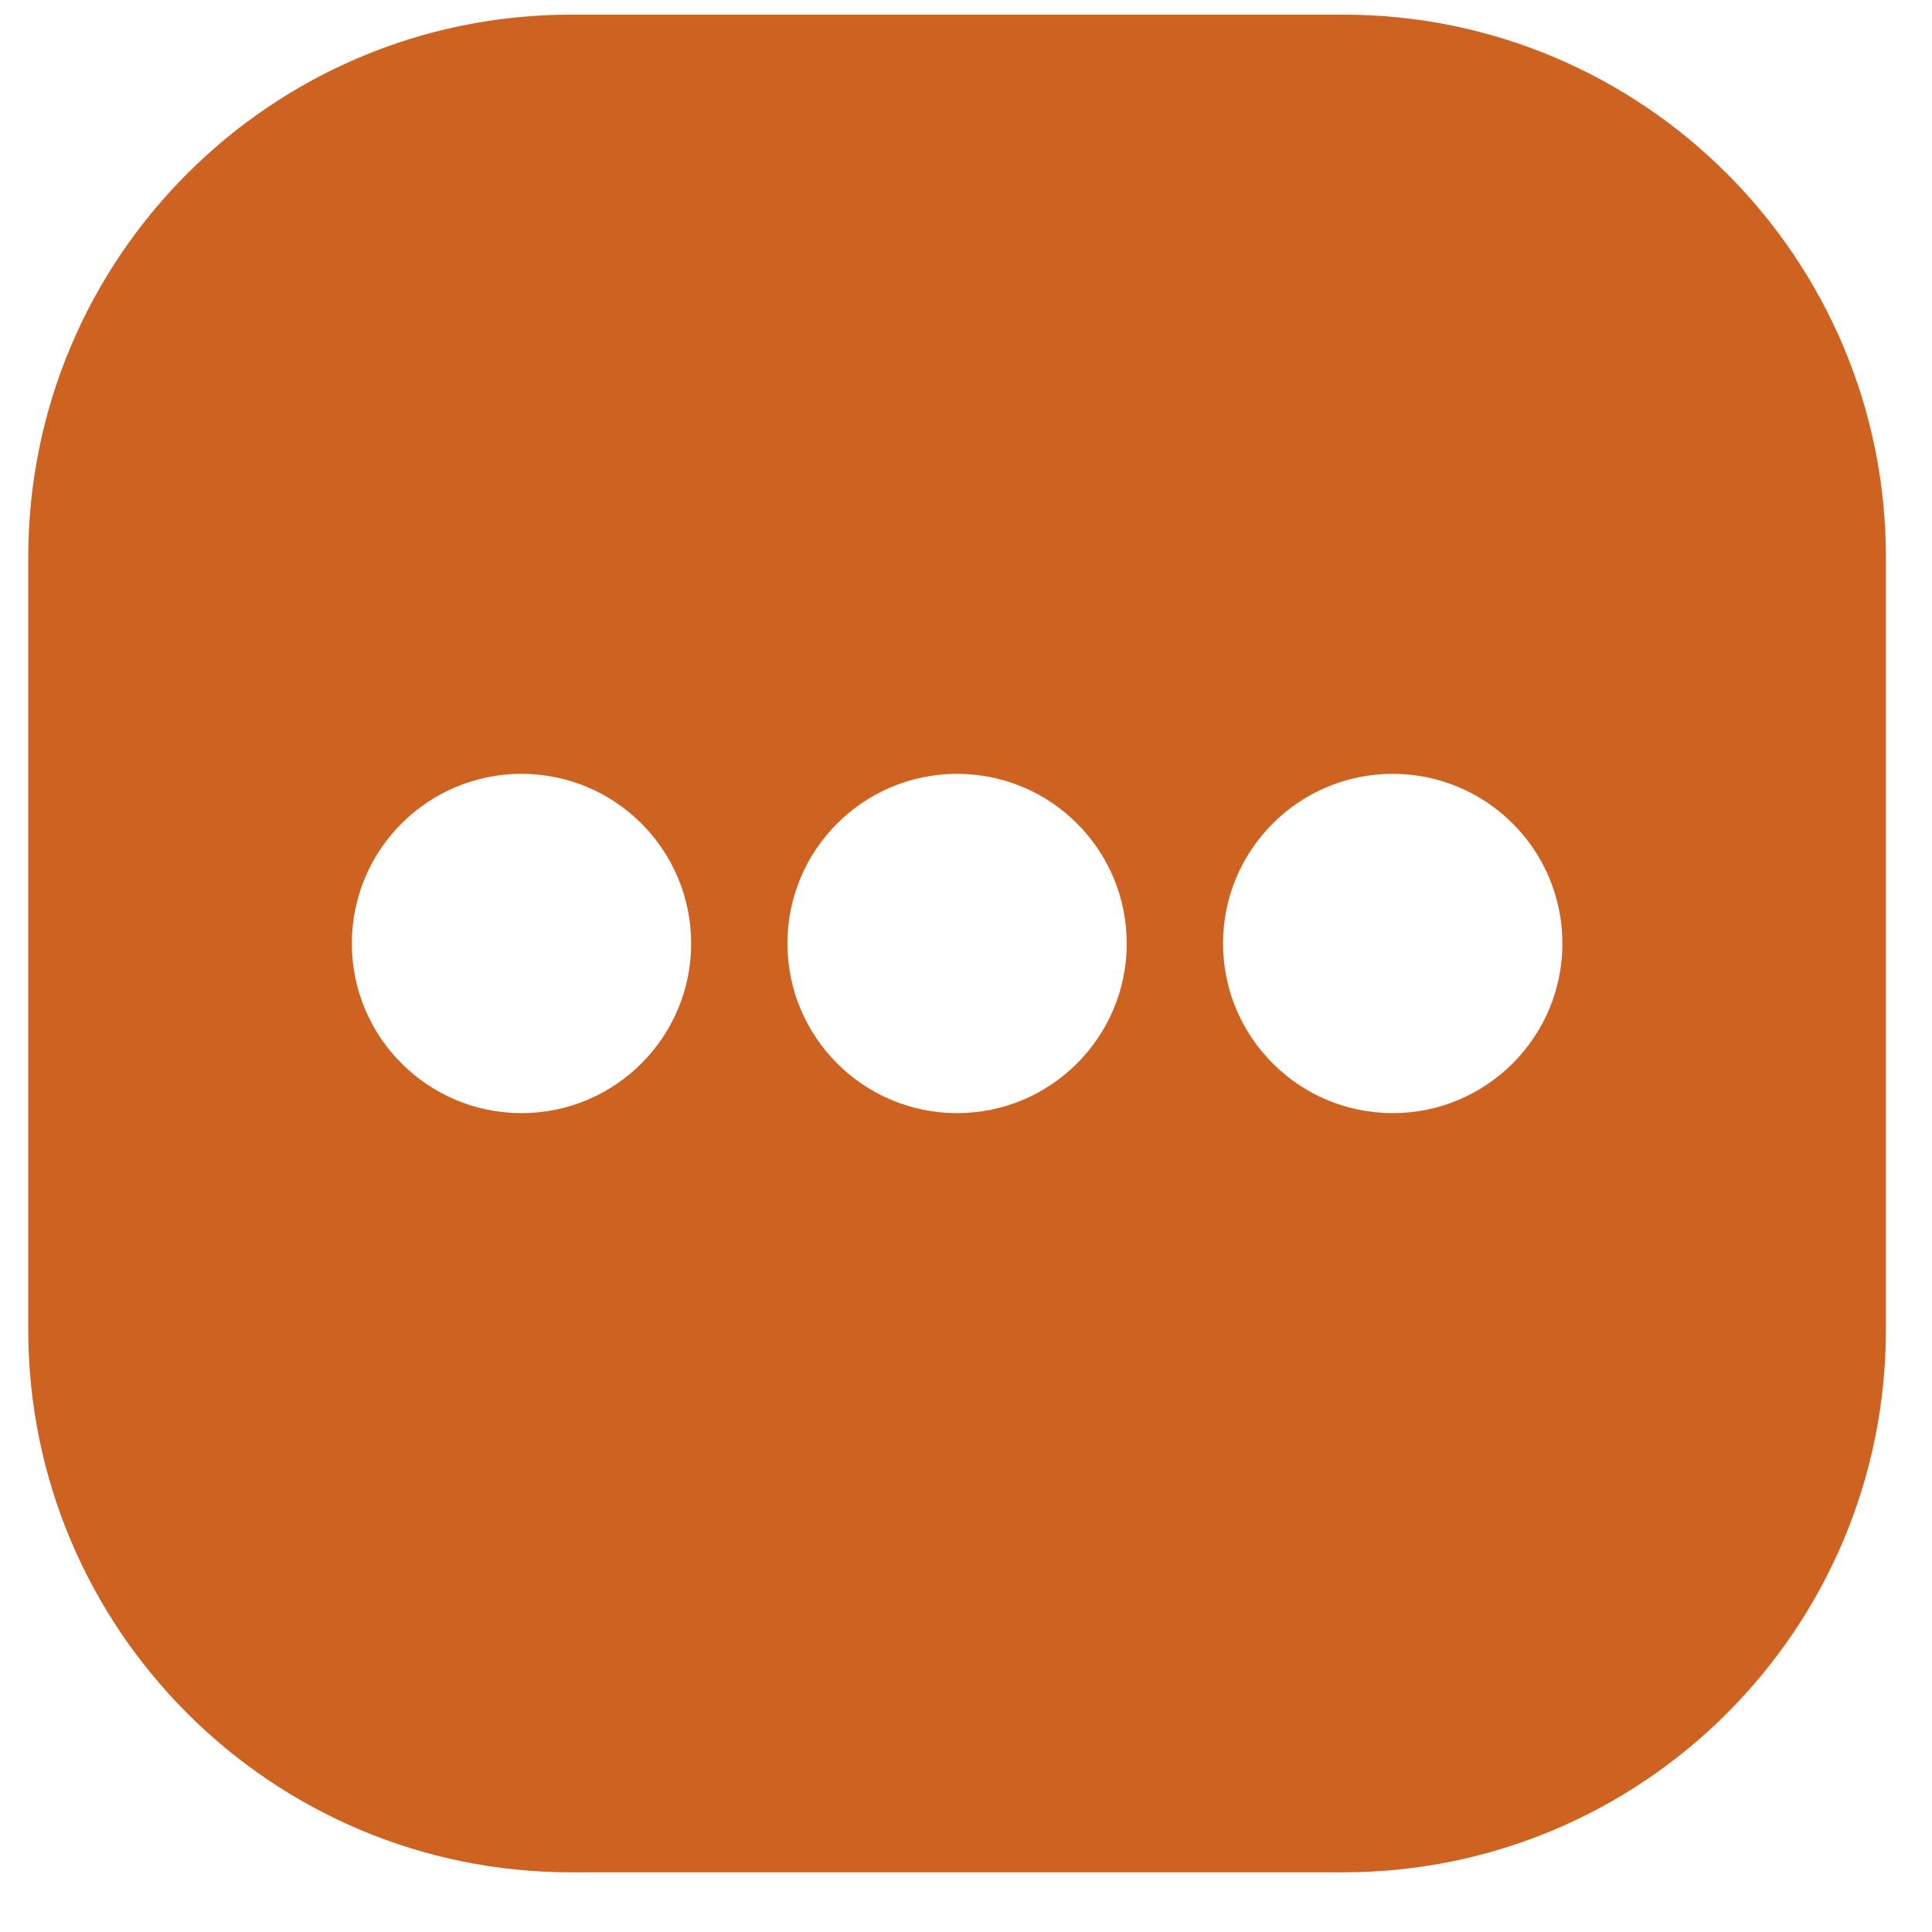 <svg width="26" height="26" viewBox="0 0 26 26" fill="none" xmlns="http://www.w3.org/2000/svg">
<path fill-rule="evenodd" clip-rule="evenodd" d="M7.686 0.197C3.651 0.197 0.38 3.467 0.38 7.502V17.891C0.38 21.926 3.651 25.197 7.686 25.197H18.075C22.109 25.197 25.38 21.926 25.38 17.891V7.502C25.38 3.467 22.109 0.197 18.075 0.197H7.686ZM7.018 14.98C8.279 14.98 9.301 13.957 9.301 12.697C9.301 11.436 8.279 10.414 7.018 10.414C5.757 10.414 4.735 11.436 4.735 12.697C4.735 13.957 5.757 14.98 7.018 14.98ZM15.163 12.697C15.163 13.957 14.141 14.98 12.88 14.98C11.619 14.98 10.597 13.957 10.597 12.697C10.597 11.436 11.619 10.414 12.88 10.414C14.141 10.414 15.163 11.436 15.163 12.697ZM18.742 14.98C20.003 14.98 21.026 13.957 21.026 12.697C21.026 11.436 20.003 10.414 18.742 10.414C17.482 10.414 16.459 11.436 16.459 12.697C16.459 13.957 17.482 14.98 18.742 14.98Z" fill="#CE6221"/>
</svg>
